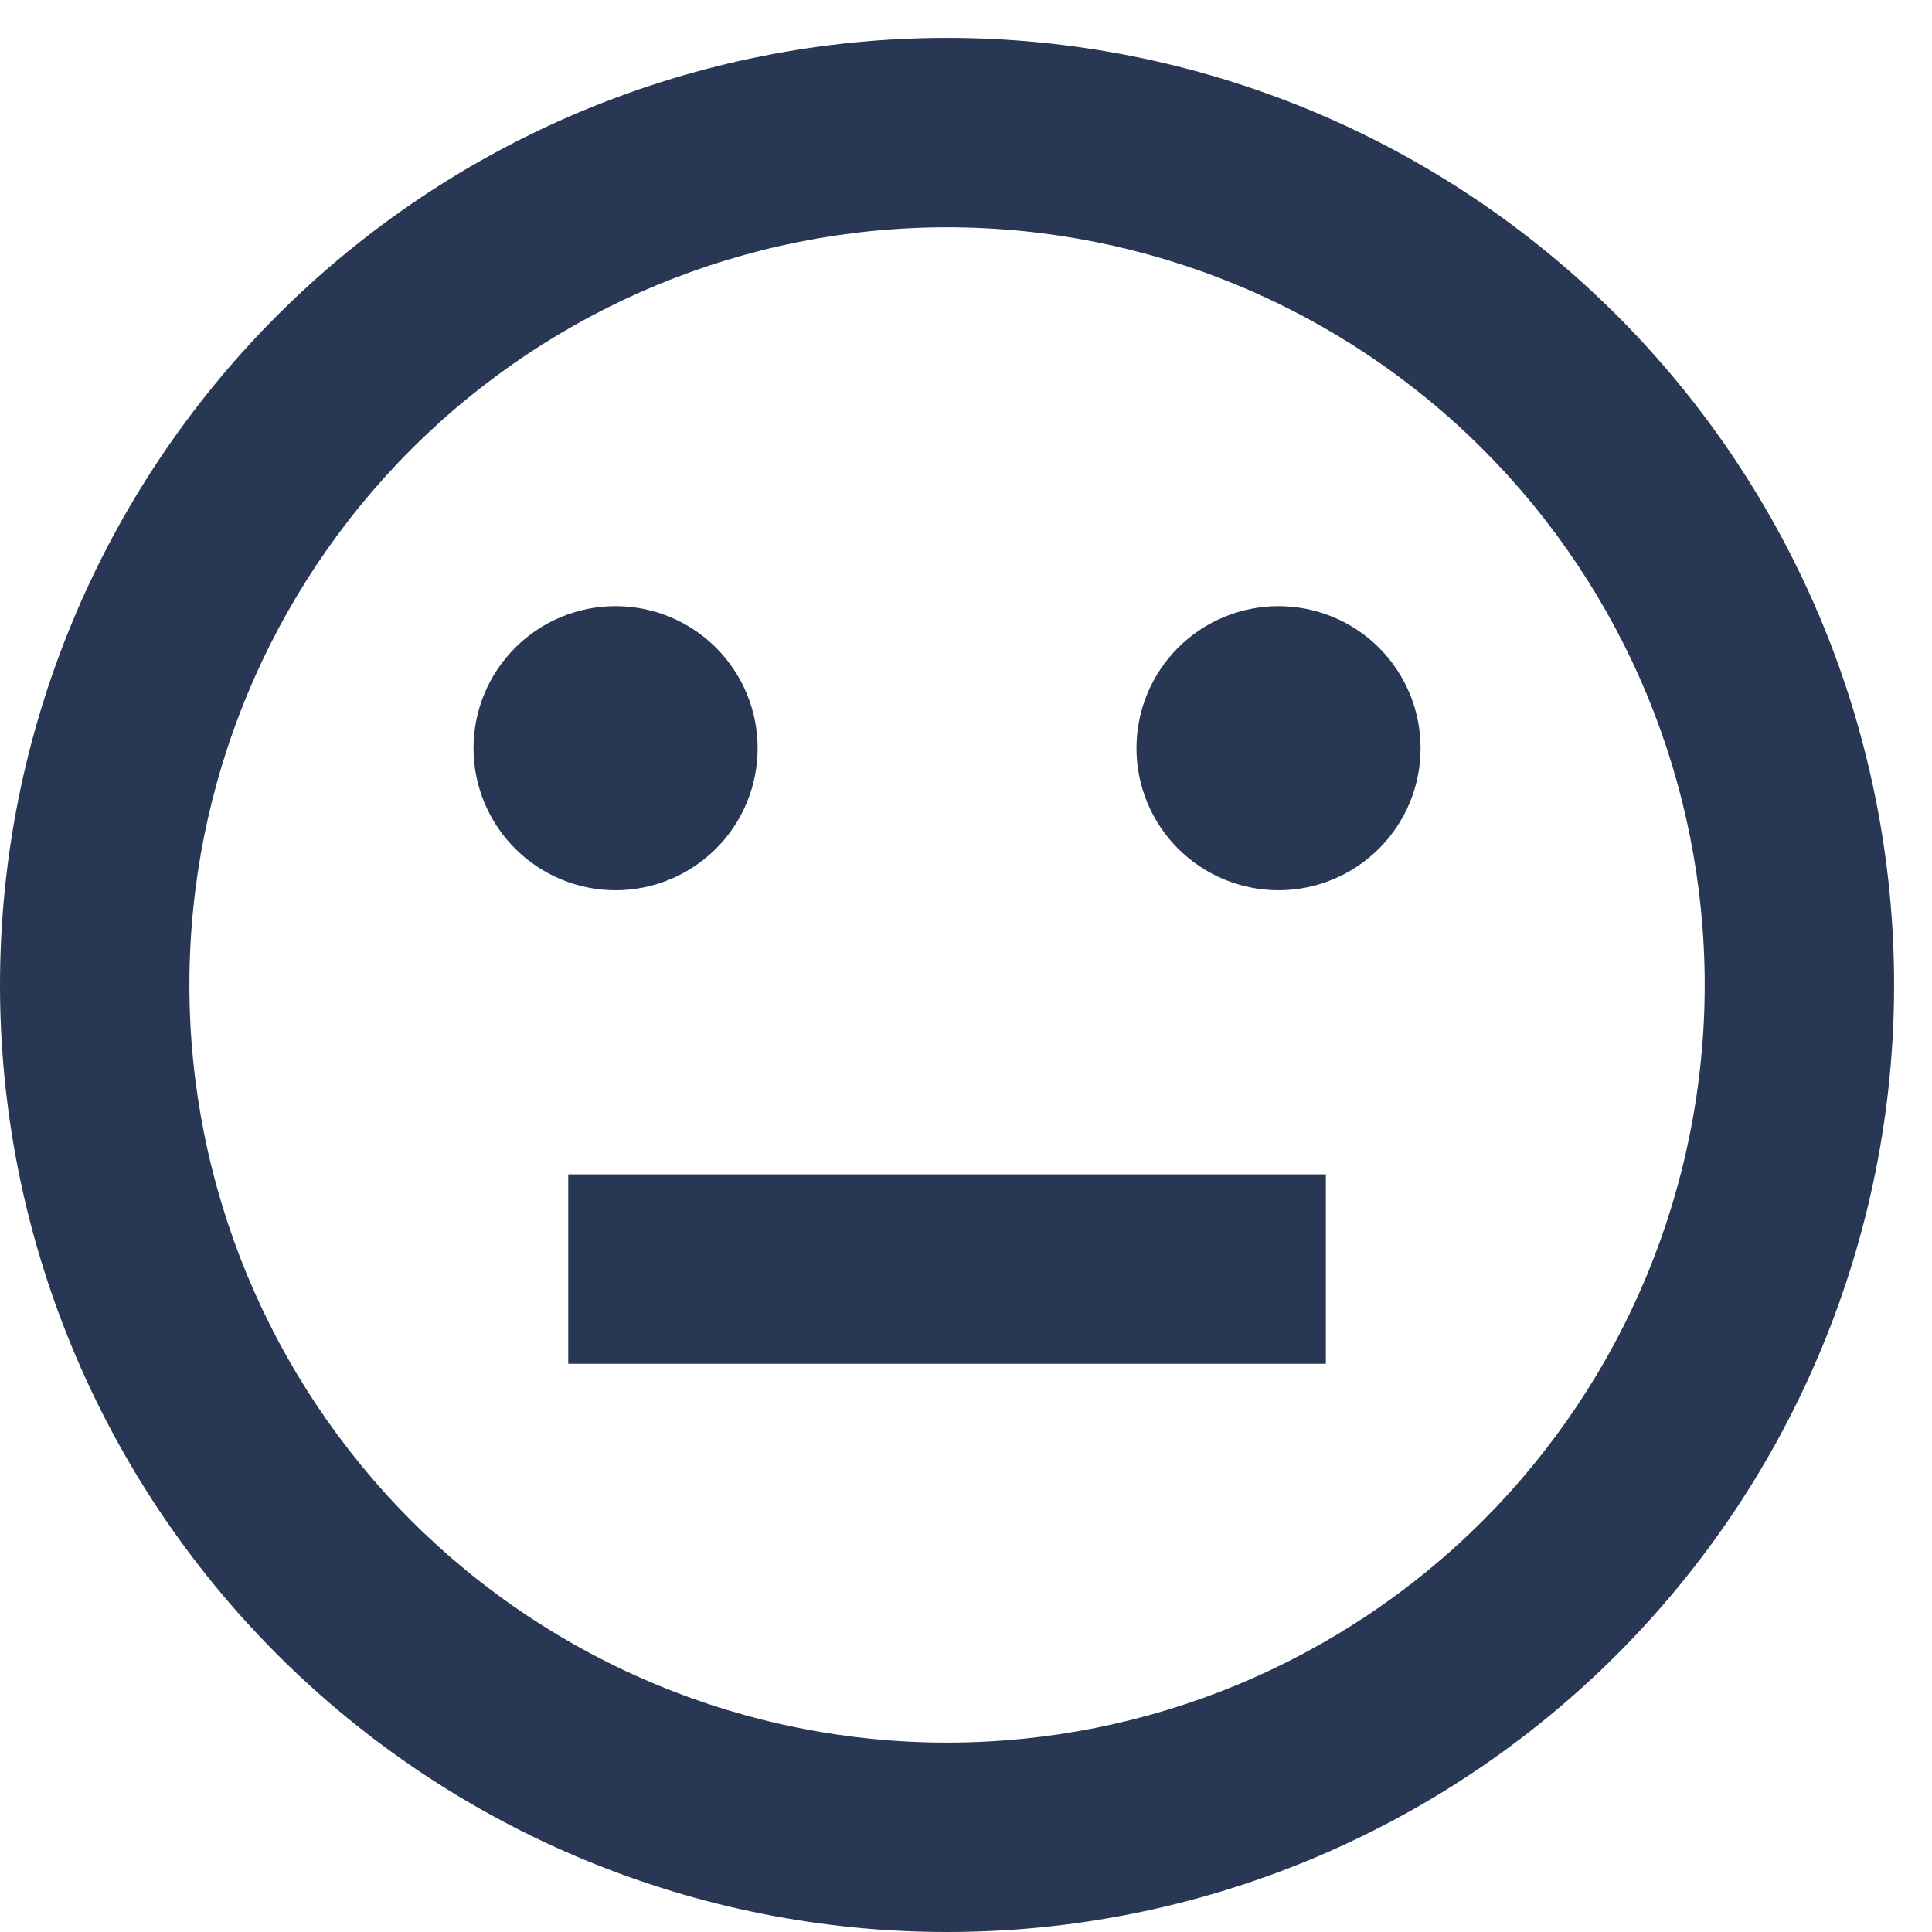 <svg width="34" height="34" viewBox="0 0 34 34" fill="none" xmlns="http://www.w3.org/2000/svg">
<path d="M16.667 0.667C14.478 0.667 12.311 1.098 10.289 1.935C8.267 2.773 6.429 4.001 4.882 5.548C1.756 8.674 0 12.913 0 17.333C0 21.754 1.756 25.993 4.882 29.119C6.429 30.666 8.267 31.894 10.289 32.731C12.311 33.569 14.478 34 16.667 34C21.087 34 25.326 32.244 28.452 29.119C31.577 25.993 33.333 21.754 33.333 17.333C33.333 15.145 32.902 12.977 32.065 10.955C31.227 8.933 29.999 7.096 28.452 5.548C26.904 4.001 25.067 2.773 23.045 1.935C21.023 1.098 18.855 0.667 16.667 0.667ZM16.667 30.667C13.13 30.667 9.739 29.262 7.239 26.762C4.738 24.261 3.333 20.87 3.333 17.333C3.333 13.797 4.738 10.406 7.239 7.905C9.739 5.405 13.13 4 16.667 4C20.203 4 23.594 5.405 26.095 7.905C28.595 10.406 30 13.797 30 17.333C30 20.87 28.595 24.261 26.095 26.762C23.594 29.262 20.203 30.667 16.667 30.667ZM10.833 15.667C10.17 15.667 9.534 15.403 9.066 14.934C8.597 14.466 8.333 13.83 8.333 13.167C8.333 12.504 8.597 11.868 9.066 11.399C9.534 10.93 10.17 10.667 10.833 10.667C11.496 10.667 12.132 10.93 12.601 11.399C13.07 11.868 13.333 12.504 13.333 13.167C13.333 13.83 13.07 14.466 12.601 14.934C12.132 15.403 11.496 15.667 10.833 15.667ZM25 13.167C25 13.83 24.737 14.466 24.268 14.934C23.799 15.403 23.163 15.667 22.5 15.667C21.837 15.667 21.201 15.403 20.732 14.934C20.263 14.466 20 13.83 20 13.167C20 12.504 20.263 11.868 20.732 11.399C21.201 10.93 21.837 10.667 22.5 10.667C23.163 10.667 23.799 10.93 24.268 11.399C24.737 11.868 25 12.504 25 13.167ZM23.333 20.667V24H10V20.667H23.333Z" fill="#283754"/>
</svg>
